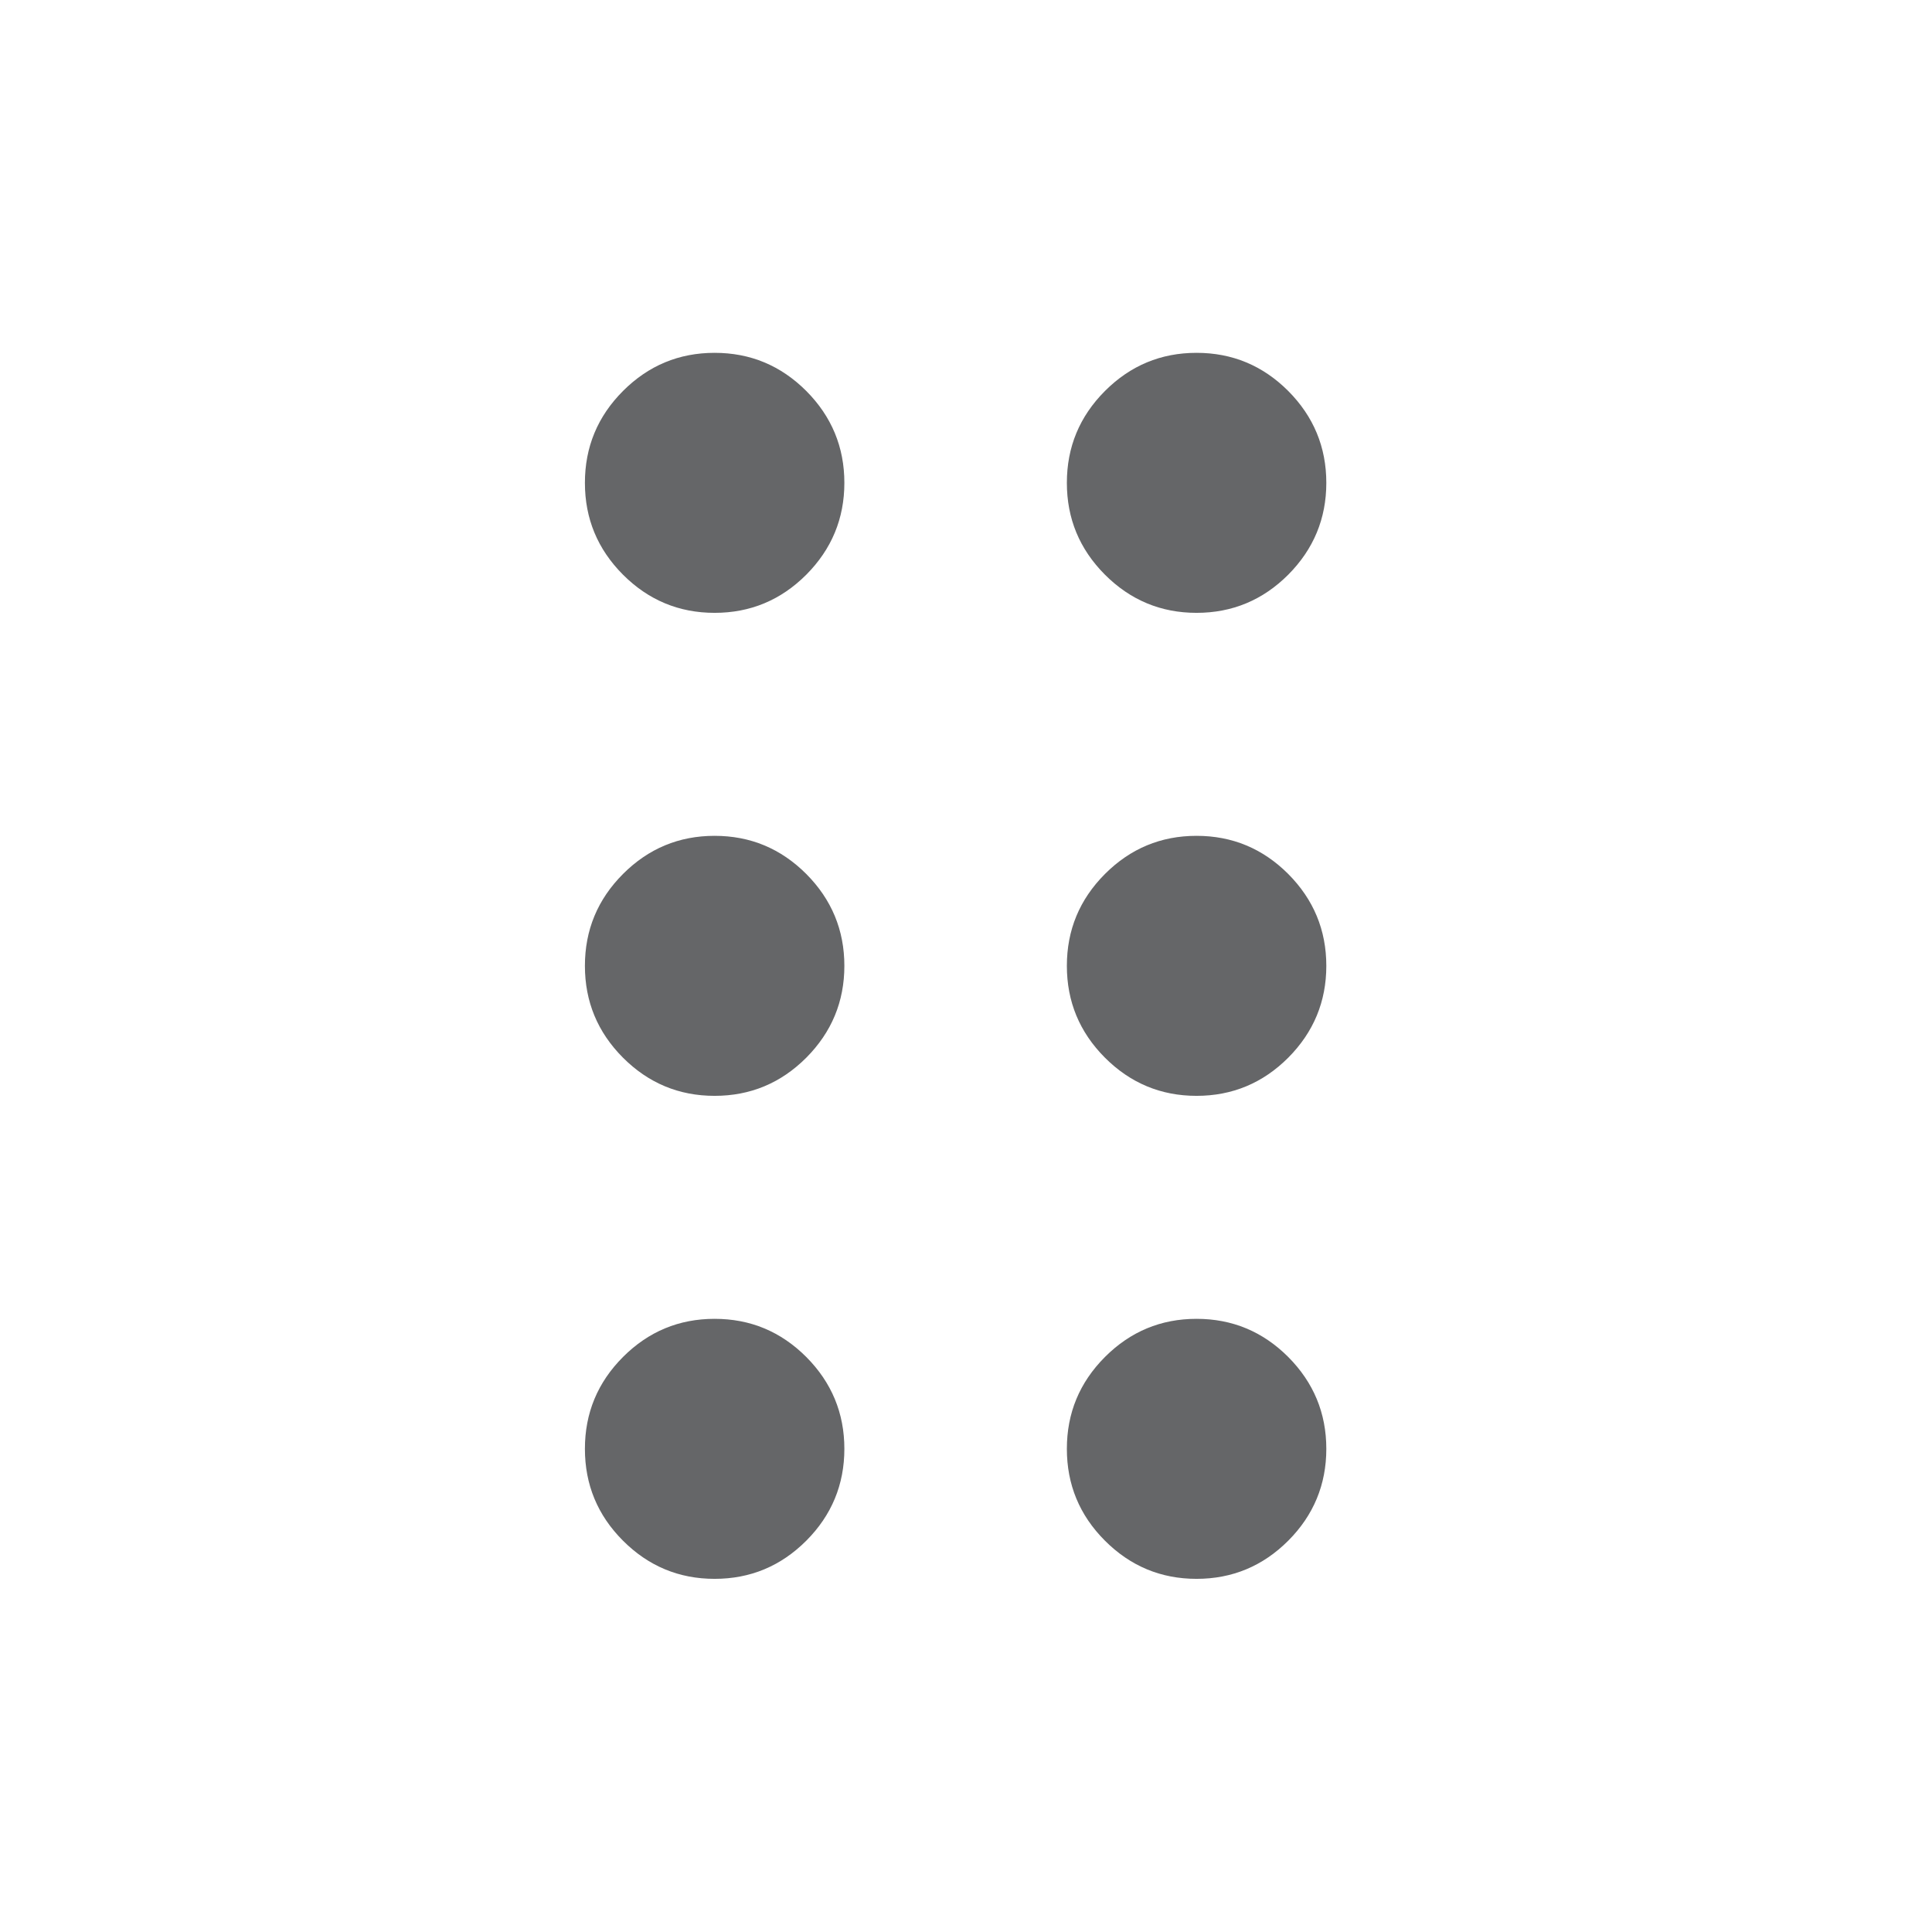 <svg width="24" height="24" viewBox="0 0 24 24" fill="none" xmlns="http://www.w3.org/2000/svg">
<mask id="mask0_4613_3558" style="mask-type:alpha" maskUnits="userSpaceOnUse" x="0" y="0" width="24" height="24">
<rect width="24" height="24" fill="#656668"/>
</mask>
<g mask="url(#mask0_4613_3558)">
<path d="M8.877 19.613C8.434 19.613 8.055 19.455 7.739 19.139C7.423 18.823 7.266 18.442 7.266 17.998C7.266 17.554 7.423 17.174 7.739 16.857C8.055 16.541 8.434 16.383 8.877 16.383C9.321 16.383 9.7 16.541 10.016 16.857C10.331 17.174 10.489 17.554 10.489 17.998C10.489 18.442 10.331 18.823 10.016 19.139C9.7 19.455 9.321 19.613 8.877 19.613ZM14.864 19.613C14.421 19.613 14.042 19.455 13.726 19.139C13.41 18.823 13.253 18.442 13.253 17.998C13.253 17.554 13.41 17.174 13.726 16.857C14.042 16.541 14.421 16.383 14.864 16.383C15.307 16.383 15.687 16.541 16.003 16.857C16.318 17.174 16.476 17.554 16.476 17.998C16.476 18.442 16.318 18.823 16.003 19.139C15.687 19.455 15.307 19.613 14.864 19.613ZM8.877 13.613C8.434 13.613 8.055 13.455 7.739 13.139C7.423 12.822 7.266 12.442 7.266 11.998C7.266 11.554 7.423 11.174 7.739 10.857C8.055 10.541 8.434 10.383 8.877 10.383C9.321 10.383 9.7 10.541 10.016 10.857C10.331 11.174 10.489 11.554 10.489 11.998C10.489 12.442 10.331 12.822 10.016 13.139C9.7 13.455 9.321 13.613 8.877 13.613ZM14.864 13.613C14.421 13.613 14.042 13.455 13.726 13.139C13.41 12.822 13.253 12.442 13.253 11.998C13.253 11.554 13.41 11.174 13.726 10.857C14.042 10.541 14.421 10.383 14.864 10.383C15.307 10.383 15.687 10.541 16.003 10.857C16.318 11.174 16.476 11.554 16.476 11.998C16.476 12.442 16.318 12.822 16.003 13.139C15.687 13.455 15.307 13.613 14.864 13.613ZM8.877 7.613C8.434 7.613 8.055 7.455 7.739 7.139C7.423 6.822 7.266 6.442 7.266 5.998C7.266 5.554 7.423 5.174 7.739 4.857C8.055 4.541 8.434 4.383 8.877 4.383C9.321 4.383 9.7 4.541 10.016 4.857C10.331 5.174 10.489 5.554 10.489 5.998C10.489 6.442 10.331 6.822 10.016 7.139C9.7 7.455 9.321 7.613 8.877 7.613ZM14.864 7.613C14.421 7.613 14.042 7.455 13.726 7.139C13.41 6.822 13.253 6.442 13.253 5.998C13.253 5.554 13.41 5.174 13.726 4.857C14.042 4.541 14.421 4.383 14.864 4.383C15.307 4.383 15.687 4.541 16.003 4.857C16.318 5.174 16.476 5.554 16.476 5.998C16.476 6.442 16.318 6.822 16.003 7.139C15.687 7.455 15.307 7.613 14.864 7.613Z" fill="#656668"/>
</g>
</svg>
